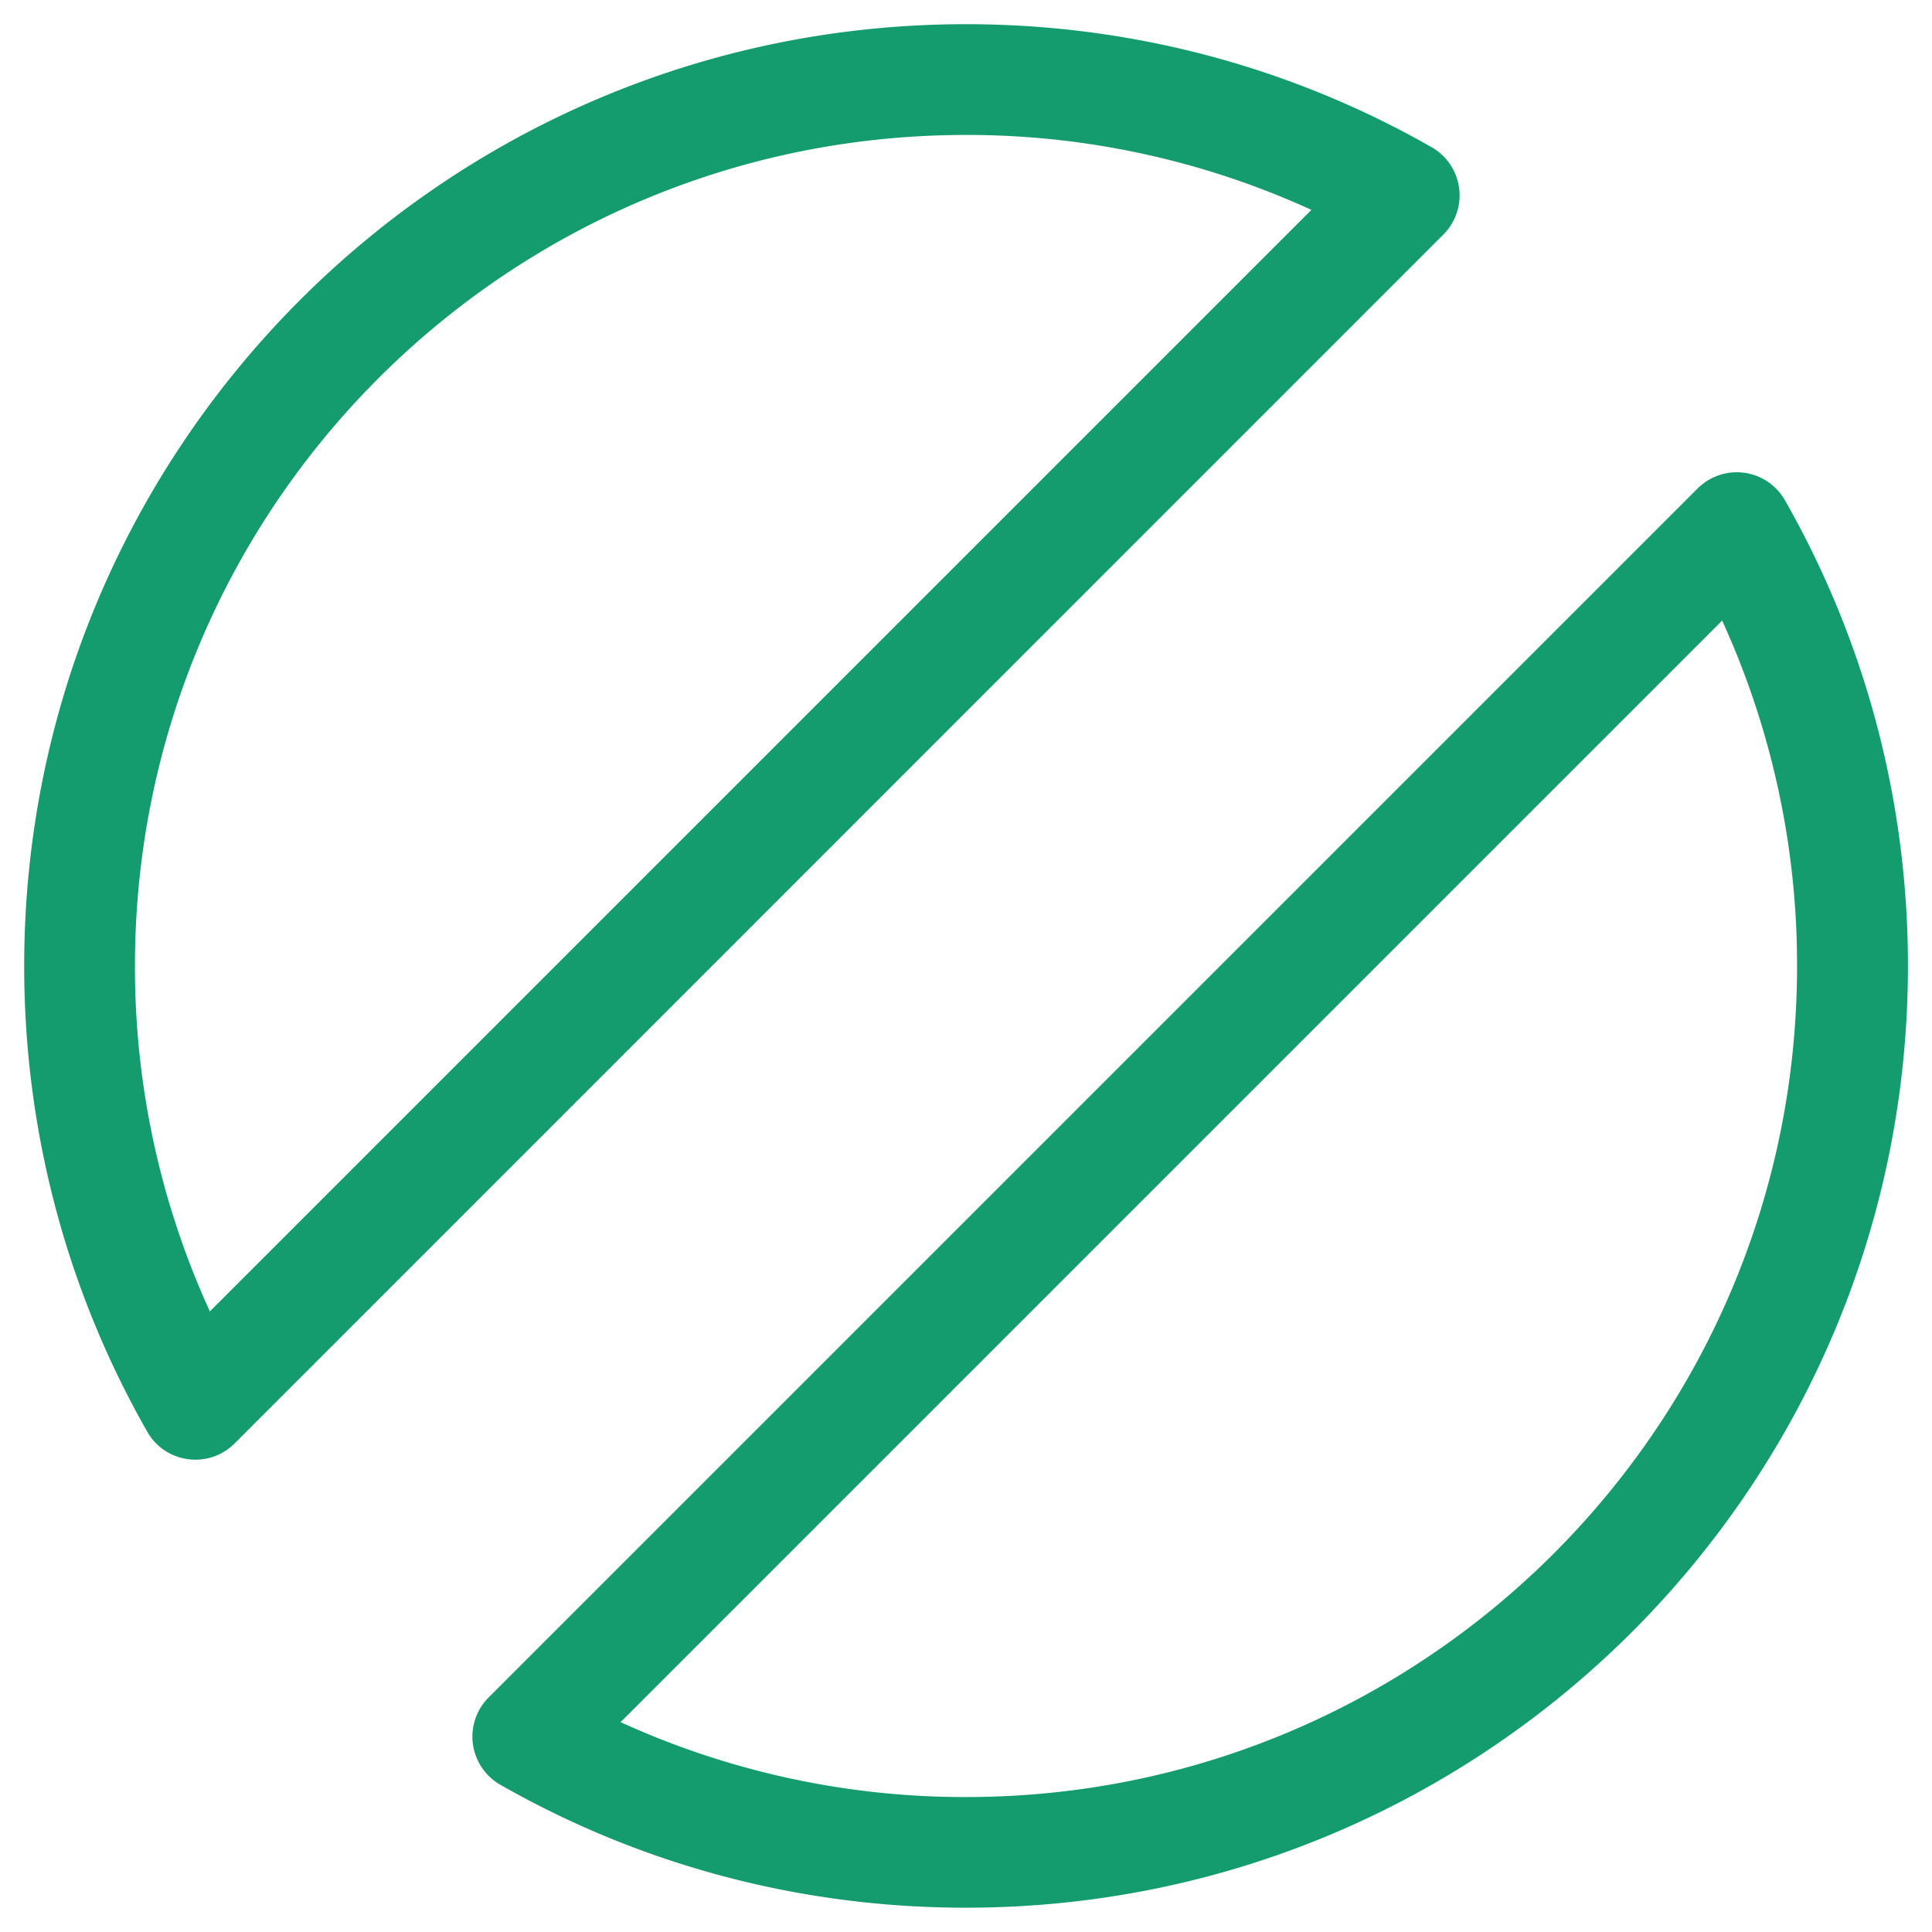 <svg xmlns='http://www.w3.org/2000/svg' viewBox='0 0 100 100'><path fill='#149c6e' d='M25.898 92.38a2.869 2.869 0 0 1-.607-4.52l62.576-62.576a2.869 2.869 0 0 1 4.52.607c4.153 7.287 6.368 15.54 6.368 24.102 0 26.924-21.824 48.749-48.748 48.749-8.577.006-16.83-2.208-24.109-6.362zM50 93.015c23.757 0 43.015-19.258 43.015-43.015a42.85 42.85 0 0 0-3.878-17.878L32.122 89.137A42.85 42.85 0 0 0 50 93.015zM7.62 74.102C3.466 66.815 1.252 58.562 1.252 50 1.252 23.076 23.076 1.252 50 1.252c8.57 0 16.822 2.214 24.102 6.368a2.869 2.869 0 0 1 .607 4.52l-62.57 62.576c-1.338 1.332-3.587 1.035-4.519-.614zm60.258-63.239A42.85 42.85 0 0 0 50 6.985C26.243 6.985 6.985 26.243 6.985 50a42.85 42.85 0 0 0 3.878 17.878l57.015-57.015z' /></svg>